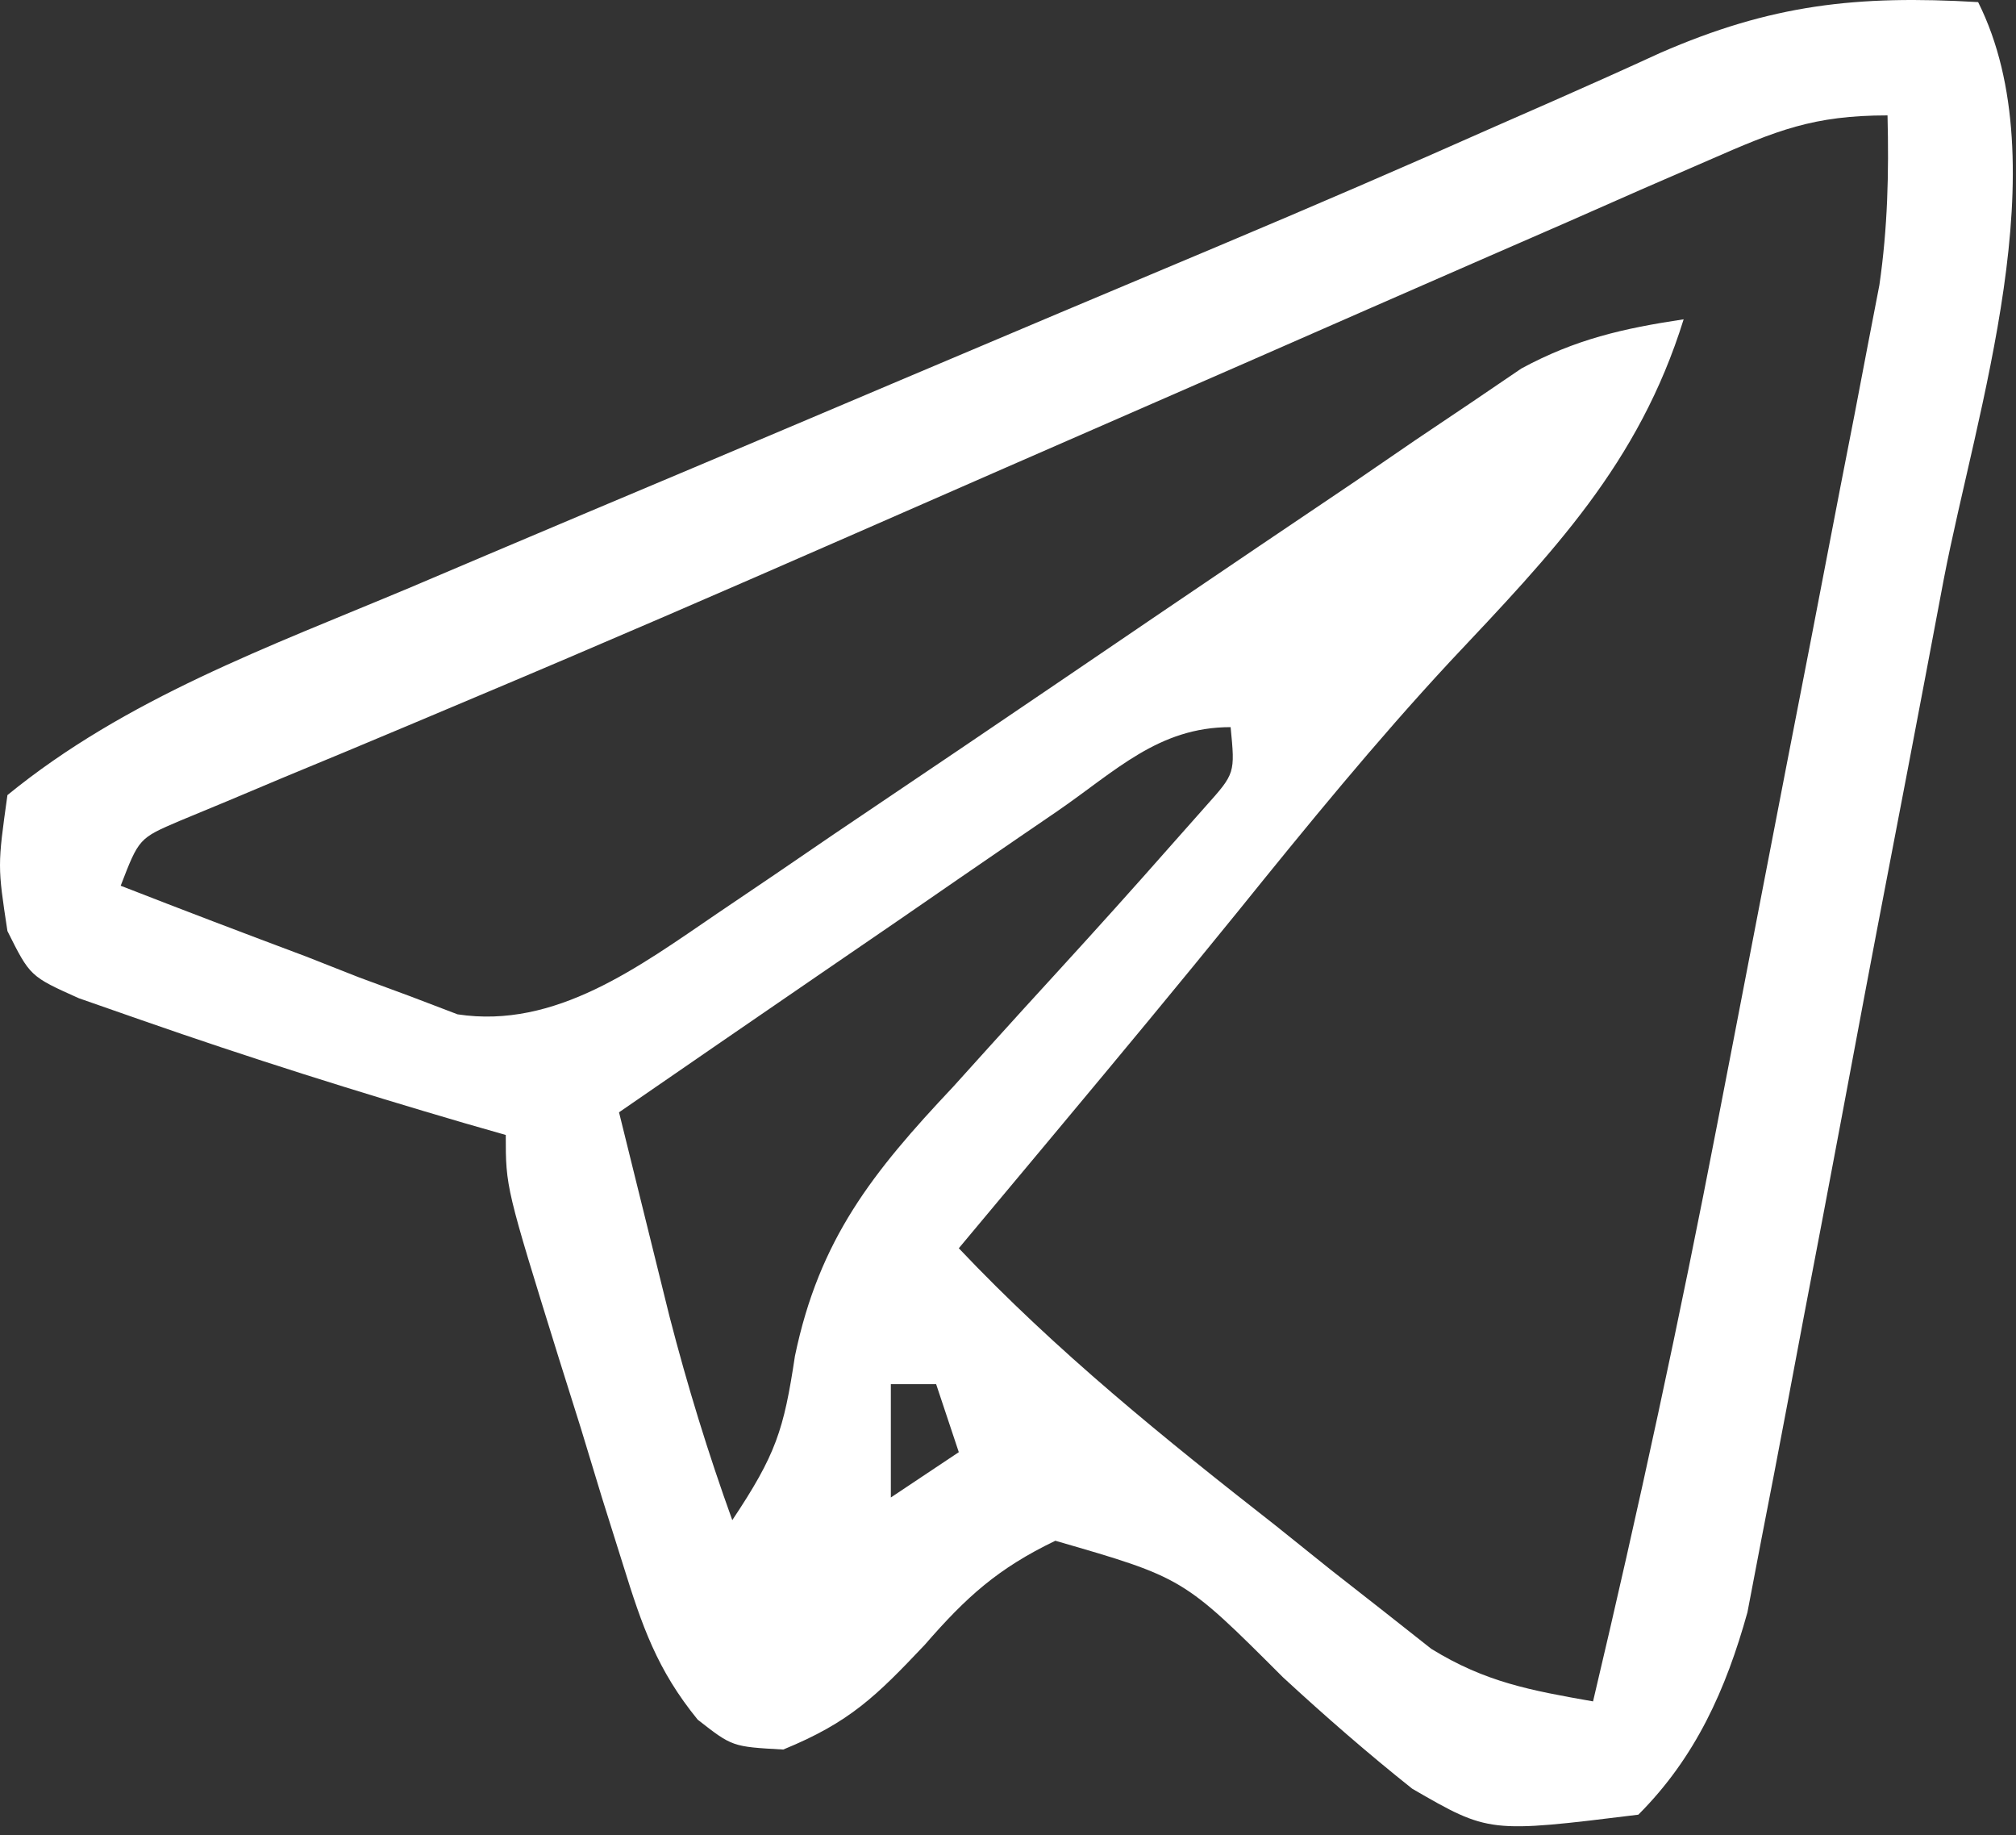 <svg width="89" height="81" viewBox="0 0 89 81" fill="none" xmlns="http://www.w3.org/2000/svg">
<rect x="0" y="0" width="89" height="81" fill="#333333" stroke="none"/>
<path d="M87.328 0.093C90.926 7.289 87.246 18.118 85.809 25.577C85.546 26.965 85.284 28.353 85.023 29.74C84.476 32.633 83.923 35.523 83.366 38.414C82.654 42.109 81.959 45.807 81.268 49.506C80.732 52.366 80.187 55.224 79.639 58.082C79.379 59.444 79.122 60.808 78.868 62.172C78.511 64.078 78.141 65.982 77.77 67.885C77.564 68.966 77.357 70.047 77.144 71.161C76.198 74.561 74.857 77.564 72.328 80.093C65.734 80.906 65.734 80.906 62.346 78.948C60.37 77.376 58.497 75.742 56.641 74.031C52.247 69.639 52.247 69.639 46.59 68.003C44.054 69.225 42.669 70.474 40.828 72.593C38.676 74.867 37.515 76.016 34.578 77.218C32.328 77.093 32.328 77.093 30.802 75.9C29.008 73.701 28.345 71.766 27.504 69.058C27.198 68.084 26.892 67.11 26.576 66.107C26.113 64.584 26.113 64.584 25.641 63.031C25.32 62.011 25 60.992 24.67 59.943C22.328 52.408 22.328 52.408 22.328 50.093C21.734 49.923 21.14 49.753 20.527 49.577C15.733 48.175 10.982 46.679 6.266 45.031C5.347 44.709 4.427 44.389 3.48 44.058C1.328 43.093 1.328 43.093 0.328 41.093C-0.109 38.218 -0.109 38.218 0.328 35.093C5.557 30.822 11.882 28.543 18.059 25.952C19.204 25.466 20.349 24.981 21.528 24.48C24.572 23.19 27.618 21.905 30.665 20.623C33.697 19.345 36.726 18.061 39.756 16.777C44.442 14.791 49.133 12.815 53.826 10.845C57.909 9.127 61.974 7.375 66.022 5.575C67.314 5.009 67.314 5.009 68.631 4.43C70.188 3.745 71.74 3.049 73.285 2.339C78.197 0.195 81.97 -0.221 87.328 0.093ZM75.456 7.062C74.463 7.493 73.469 7.924 72.446 8.369C71.368 8.844 70.29 9.319 69.18 9.808C68.057 10.297 66.935 10.786 65.779 11.29C62.168 12.865 58.56 14.448 54.953 16.03C51.421 17.575 47.888 19.117 44.355 20.659C42.036 21.672 39.718 22.687 37.401 23.703C31.932 26.098 26.456 28.471 20.952 30.785C19.971 31.199 18.99 31.612 17.979 32.038C16.148 32.809 14.314 33.573 12.477 34.331C11.675 34.668 10.874 35.006 10.048 35.353C9.35 35.643 8.651 35.933 7.931 36.231C6.136 36.998 6.136 36.998 5.328 39.093C8.051 40.156 10.779 41.193 13.516 42.218C14.285 42.521 15.053 42.824 15.846 43.136C16.597 43.413 17.348 43.69 18.121 43.976C19.15 44.369 19.15 44.369 20.2 44.769C24.523 45.427 28.215 42.664 31.672 40.312C32.496 39.754 33.321 39.197 34.17 38.623C35.047 38.024 35.924 37.425 36.828 36.808C38.703 35.543 40.578 34.278 42.453 33.013C45.398 31.019 48.341 29.022 51.281 27.021C54.126 25.089 56.976 23.167 59.828 21.245C60.705 20.644 61.583 20.043 62.486 19.424C63.723 18.593 63.723 18.593 64.984 17.745C66.064 17.011 66.064 17.011 67.166 16.263C69.553 14.972 71.657 14.494 74.328 14.093C72.344 20.471 68.541 24.391 64.008 29.206C60.715 32.753 57.684 36.47 54.645 40.234C52.047 43.44 49.411 46.613 46.766 49.781C46.324 50.31 45.881 50.84 45.426 51.386C44.394 52.622 43.361 53.858 42.328 55.093C46.638 59.646 51.396 63.484 56.328 67.343C57.122 67.98 57.916 68.617 58.734 69.273C59.508 69.879 60.281 70.484 61.078 71.109C61.774 71.658 62.47 72.208 63.188 72.774C65.584 74.251 67.577 74.608 70.328 75.093C72.329 66.633 74.164 58.16 75.809 49.624C76.026 48.5 76.244 47.376 76.468 46.218C76.922 43.869 77.375 41.52 77.827 39.17C78.519 35.573 79.219 31.978 79.92 28.382C80.362 26.088 80.805 23.794 81.246 21.499C81.455 20.428 81.665 19.358 81.88 18.254C82.071 17.256 82.261 16.257 82.458 15.228C82.626 14.354 82.795 13.481 82.969 12.581C83.335 10.049 83.392 7.647 83.328 5.093C80.051 5.093 78.435 5.757 75.456 7.062ZM46.664 35.812C45.836 36.378 45.836 36.378 44.991 36.955C43.225 38.163 41.464 39.378 39.703 40.593C38.508 41.413 37.313 42.231 36.117 43.05C33.184 45.059 30.255 47.075 27.328 49.093C27.802 51.015 28.277 52.937 28.754 54.859C29.019 55.929 29.283 56.999 29.556 58.102C30.344 61.154 31.258 64.128 32.328 67.093C34.256 64.201 34.603 63.117 35.094 59.851C36.168 54.688 38.52 51.743 42.078 47.968C42.591 47.4 43.104 46.831 43.633 46.245C44.664 45.103 45.7 43.964 46.74 42.83C48.416 40.997 50.077 39.153 51.719 37.288C52.219 36.724 52.72 36.159 53.235 35.578C54.526 34.132 54.526 34.132 54.328 32.093C51.139 32.093 49.259 34.029 46.664 35.812ZM39.328 61.093C39.328 62.743 39.328 64.393 39.328 66.093C40.318 65.433 41.308 64.773 42.328 64.093C41.998 63.103 41.668 62.113 41.328 61.093C40.668 61.093 40.008 61.093 39.328 61.093Z" fill="white"/>
</svg>
